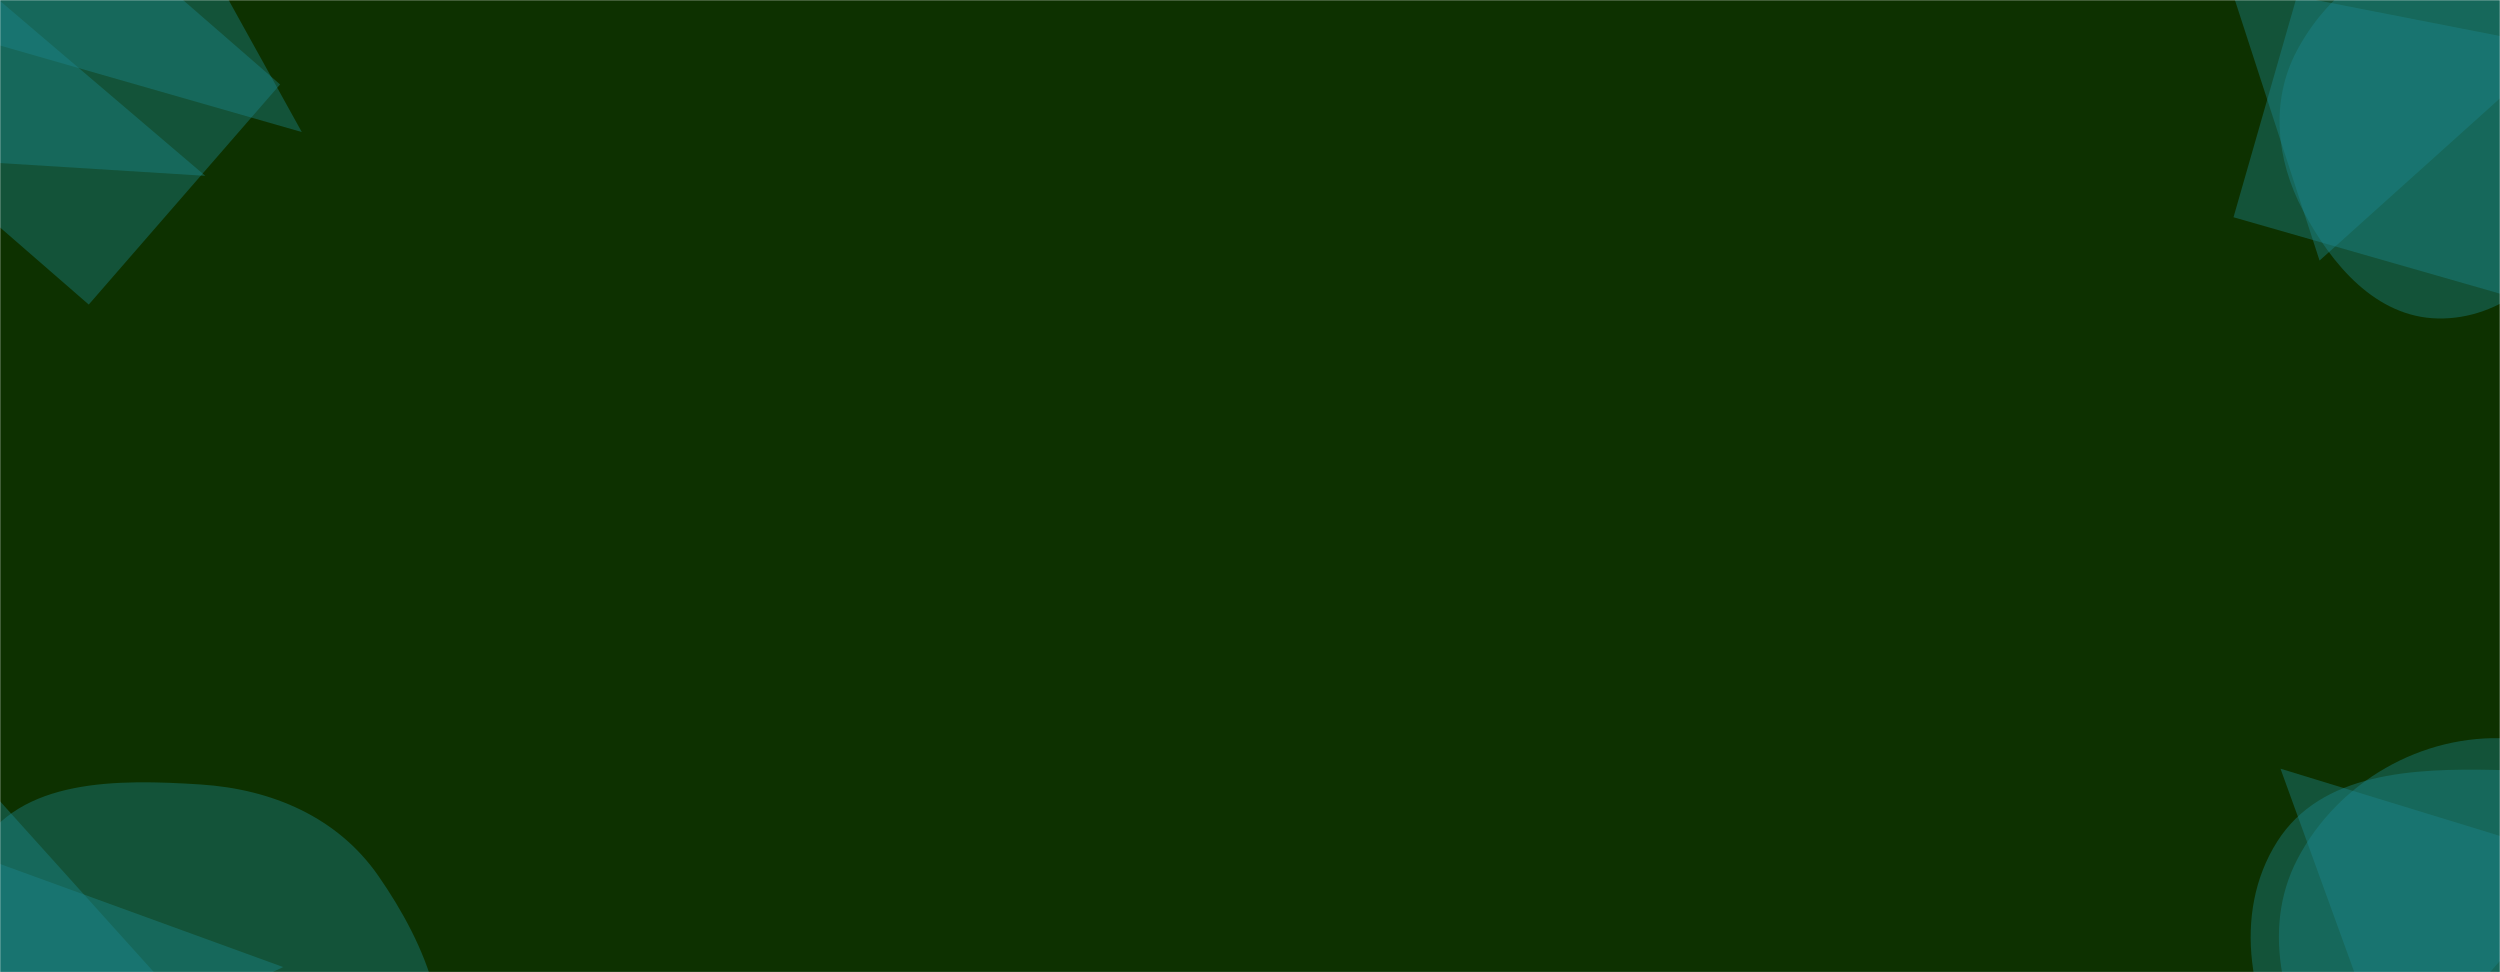 <svg xmlns="http://www.w3.org/2000/svg" version="1.1" xmlns:xlink="http://www.w3.org/1999/xlink" xmlns:svgjs="http://svgjs.dev/svgjs" width="1440" height="560" preserveAspectRatio="none" viewBox="0 0 1440 560"><g mask="url(&quot;#SvgjsMask1006&quot;)" fill="none"><rect width="1440" height="560" x="0" y="0" fill="rgba(13, 49, 0, 1)"></rect><path d="M92.382-70.88L-54.554 10.568 173.83 76.056z" fill="rgba(28, 136, 142, 0.4)" class="triangle-float1"></path><path d="M-16.552-13.578L-58.508 90.266 118.237 101.278z" fill="rgba(28, 136, 142, 0.4)" class="triangle-float1"></path><path d="M-75.672 65.207L51.119 175.425 161.337 48.634 34.546-61.584z" fill="rgba(28, 136, 142, 0.4)" class="triangle-float2"></path><path d="M1472.765 27.158L1284.146-9.692 1336.061 150.085z" fill="rgba(28, 136, 142, 0.4)" class="triangle-float3"></path><path d="M1447.992 171.444L1494.299 9.952 1332.807-36.355 1286.5 125.137z" fill="rgba(28, 136, 142, 0.4)" class="triangle-float3"></path><path d="M1404.157,183.435C1440.715,184.205,1471.472,157.167,1487.799,124.448C1502.49,95.008,1495.38,61.478,1479.354,32.743C1462.799,3.059,1438.137,-24.777,1404.157,-25.53C1369.166,-26.306,1339.355,-1.644,1322.954,29.275C1307.578,58.26,1311.112,92.019,1326.403,121.049C1343.001,152.56,1368.55,182.685,1404.157,183.435" fill="rgba(28, 136, 142, 0.4)" class="triangle-float3"></path><path d="M-42.09 592.321L125.68 601.113-33.298 424.551z" fill="rgba(28, 136, 142, 0.4)" class="triangle-float2"></path><path d="M10.856 628.033L163.115 557.033-60.144 475.773z" fill="rgba(28, 136, 142, 0.4)" class="triangle-float2"></path><path d="M115.558,707.792C167.841,712.483,221.414,685.189,245.016,638.301C266.951,594.725,245.731,544.54,217.906,504.468C194.457,470.698,156.586,454.51,115.558,451.862C67.943,448.789,11.041,448.121,-12.554,489.593C-36.031,530.858,-3.112,577.253,20.926,618.194C44.499,658.344,69.185,703.631,115.558,707.792" fill="rgba(28, 136, 142, 0.4)" class="triangle-float1"></path><path d="M1437.152,669.9C1484.191,671.229,1536.974,669.053,1562.535,629.542C1589.682,587.579,1581.505,531.381,1553.575,489.935C1528.549,452.797,1481.925,444.448,1437.152,443.482C1389.981,442.464,1336.955,444.868,1311.69,484.716C1285.18,526.528,1295.697,581.801,1323.466,622.788C1348.126,659.186,1393.205,668.659,1437.152,669.9" fill="rgba(28, 136, 142, 0.4)" class="triangle-float3"></path><path d="M1313.56 442.768L1379.119 623.425 1489.337 496.634z" fill="rgba(28, 136, 142, 0.4)" class="triangle-float3"></path><path d="M1444.897,697.843C1493.682,699.914,1543.653,678.245,1566.244,634.956C1587.614,594.008,1567.343,547.536,1544.199,507.564C1521.123,467.709,1490.872,428.044,1444.897,425.373C1394.991,422.474,1346.565,450.45,1323.375,494.736C1301.548,536.418,1316.017,584.982,1340.174,625.358C1363.536,664.405,1399.436,695.913,1444.897,697.843" fill="rgba(28, 136, 142, 0.4)" class="triangle-float1"></path></g><defs><mask id="SvgjsMask1006"><rect width="1440" height="560" fill="#ffffff"></rect></mask><style>
                @keyframes float1 {
                    0%{transform: translate(0, 0)}
                    50%{transform: translate(-10px, 0)}
                    100%{transform: translate(0, 0)}
                }

                .triangle-float1 {
                    animation: float1 5s infinite;
                }

                @keyframes float2 {
                    0%{transform: translate(0, 0)}
                    50%{transform: translate(-5px, -5px)}
                    100%{transform: translate(0, 0)}
                }

                .triangle-float2 {
                    animation: float2 4s infinite;
                }

                @keyframes float3 {
                    0%{transform: translate(0, 0)}
                    50%{transform: translate(0, -10px)}
                    100%{transform: translate(0, 0)}
                }

                .triangle-float3 {
                    animation: float3 6s infinite;
                }
            </style></defs></svg>